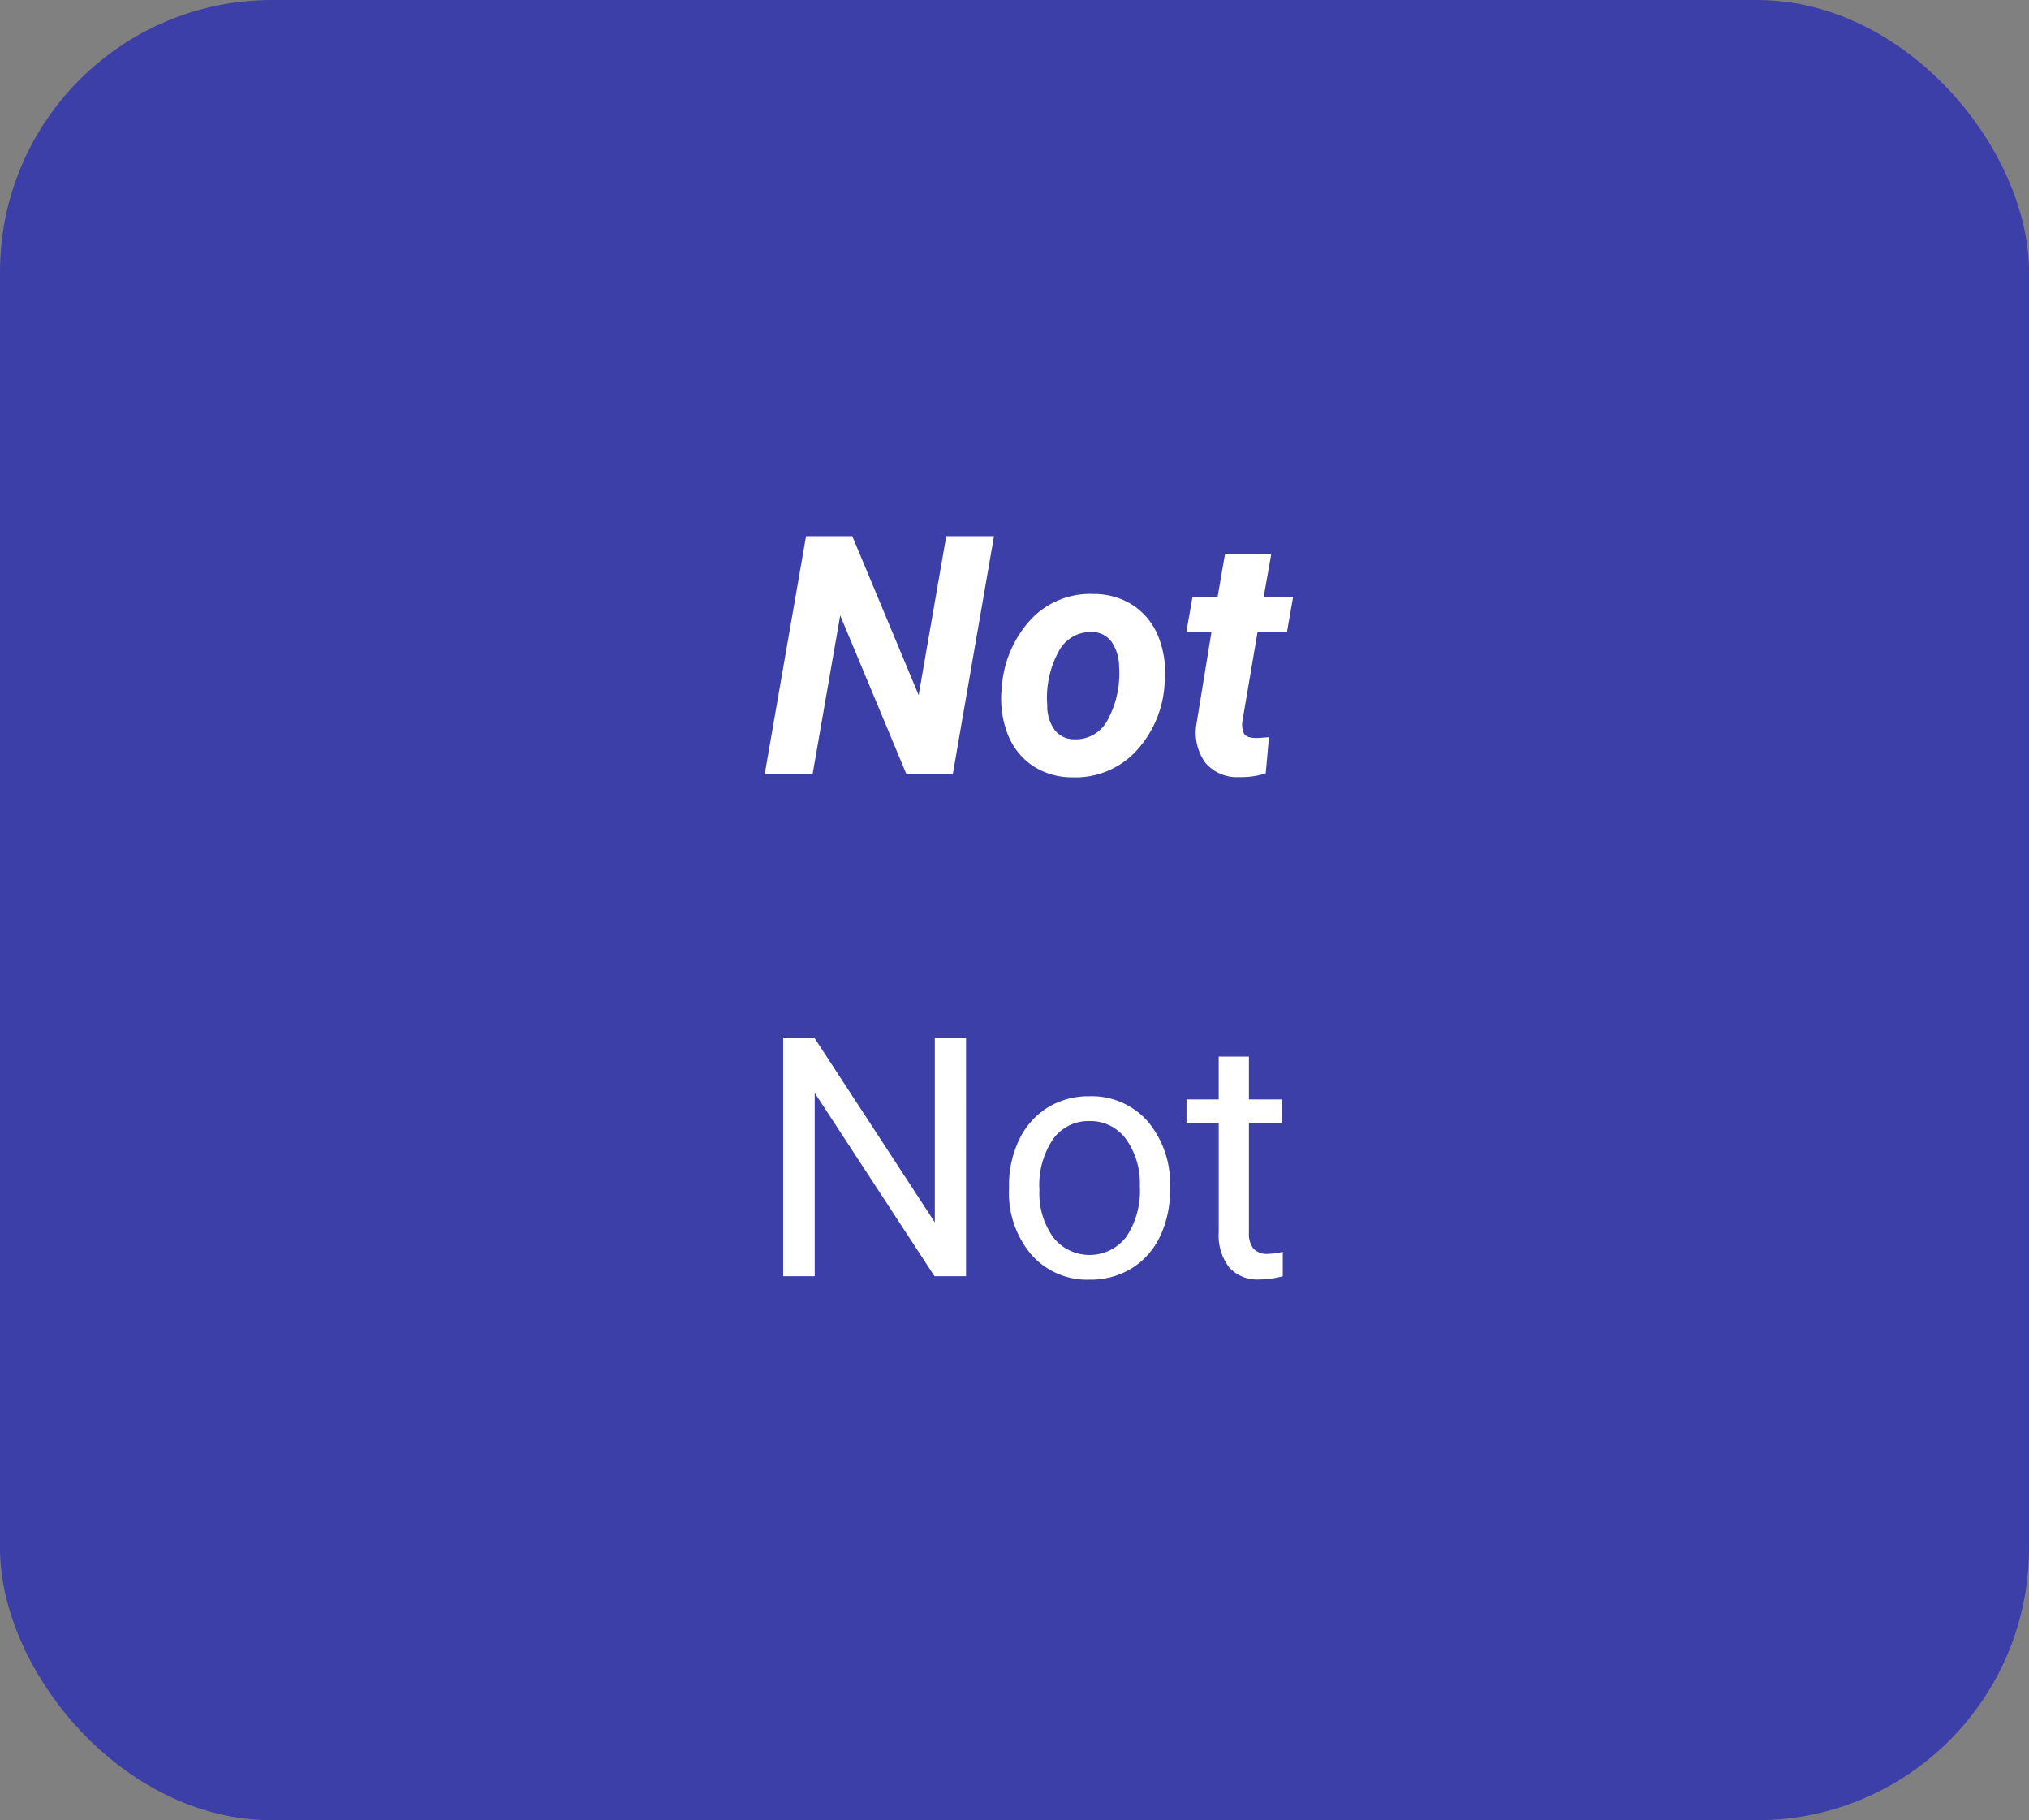 <svg xmlns="http://www.w3.org/2000/svg" width="97" height="87" viewBox="0 0 97 87">
  <rect x="0" y="0" width="97" height="87" fill="#808080" stroke="none"/>
  <g id="Grupo_166757" data-name="Grupo 166757" transform="translate(-925 -2969)">
    <rect id="Rectángulo_41134" data-name="Rectángulo 41134" width="97" height="87" rx="13" transform="translate(925 2969)" fill="#3c3fa7"/>
    <path id="Trazado_156283" data-name="Trazado 156283" d="M16.551,15H14.332L11.168,7.414,9.848,15H7.559L9.535,3.625h2.211l3.172,7.6,1.32-7.6H18.52Zm6.742-8.609a3.39,3.39,0,0,1,1.926.574A3.234,3.234,0,0,1,26.406,8.5a4.762,4.762,0,0,1,.27,2.176,5.143,5.143,0,0,1-1.4,3.262,3.96,3.96,0,0,1-3.02,1.215,3.38,3.38,0,0,1-1.906-.566,3.222,3.222,0,0,1-1.187-1.527,4.657,4.657,0,0,1-.273-2.156,5.3,5.3,0,0,1,1.422-3.328A3.878,3.878,0,0,1,23.293,6.391Zm-2.227,5.315a1.95,1.95,0,0,0,.352,1.182,1.168,1.168,0,0,0,.945.449,1.712,1.712,0,0,0,1.594-.932A4.647,4.647,0,0,0,24.5,9.872a2.122,2.122,0,0,0-.363-1.2,1.149,1.149,0,0,0-.949-.464,1.715,1.715,0,0,0-1.574.924A4.6,4.6,0,0,0,21.066,11.706ZM31.777,4.469,31.41,6.547h1.406L32.527,8.2H31.121L30.4,12.438a1.077,1.077,0,0,0,.063.609q.109.211.531.227.125.008.672-.039l-.156,1.727a3.706,3.706,0,0,1-1.266.18,1.985,1.985,0,0,1-1.617-.68,2.456,2.456,0,0,1-.437-1.8L28.918,8.2h-1.2l.289-1.656h1.2l.359-2.078ZM17.184,39H15.676L9.949,30.234V39H8.441V27.625H9.949l5.742,8.8v-8.8h1.492Zm2.055-4.3a4.993,4.993,0,0,1,.488-2.234,3.643,3.643,0,0,1,1.359-1.531,3.7,3.7,0,0,1,1.988-.539,3.565,3.565,0,0,1,2.793,1.2,4.6,4.6,0,0,1,1.066,3.18v.1a5.036,5.036,0,0,1-.473,2.215,3.589,3.589,0,0,1-1.352,1.527,3.743,3.743,0,0,1-2.02.547,3.556,3.556,0,0,1-2.785-1.2A4.575,4.575,0,0,1,19.238,34.8Zm1.453.172a3.616,3.616,0,0,0,.652,2.258,2.211,2.211,0,0,0,3.5-.012,3.955,3.955,0,0,0,.648-2.418,3.61,3.61,0,0,0-.66-2.254,2.1,2.1,0,0,0-1.754-.863,2.075,2.075,0,0,0-1.727.852A3.925,3.925,0,0,0,20.691,34.867ZM30.707,28.5v2.047h1.578v1.117H30.707v5.249a1.173,1.173,0,0,0,.211.763.888.888,0,0,0,.719.254,3.5,3.5,0,0,0,.688-.094V39a4.215,4.215,0,0,1-1.109.155,1.8,1.8,0,0,1-1.461-.586,2.517,2.517,0,0,1-.492-1.664V31.664H27.723V30.547h1.539V28.5Z" transform="translate(954 2991)" fill="#fff"/>
  </g>
</svg>
